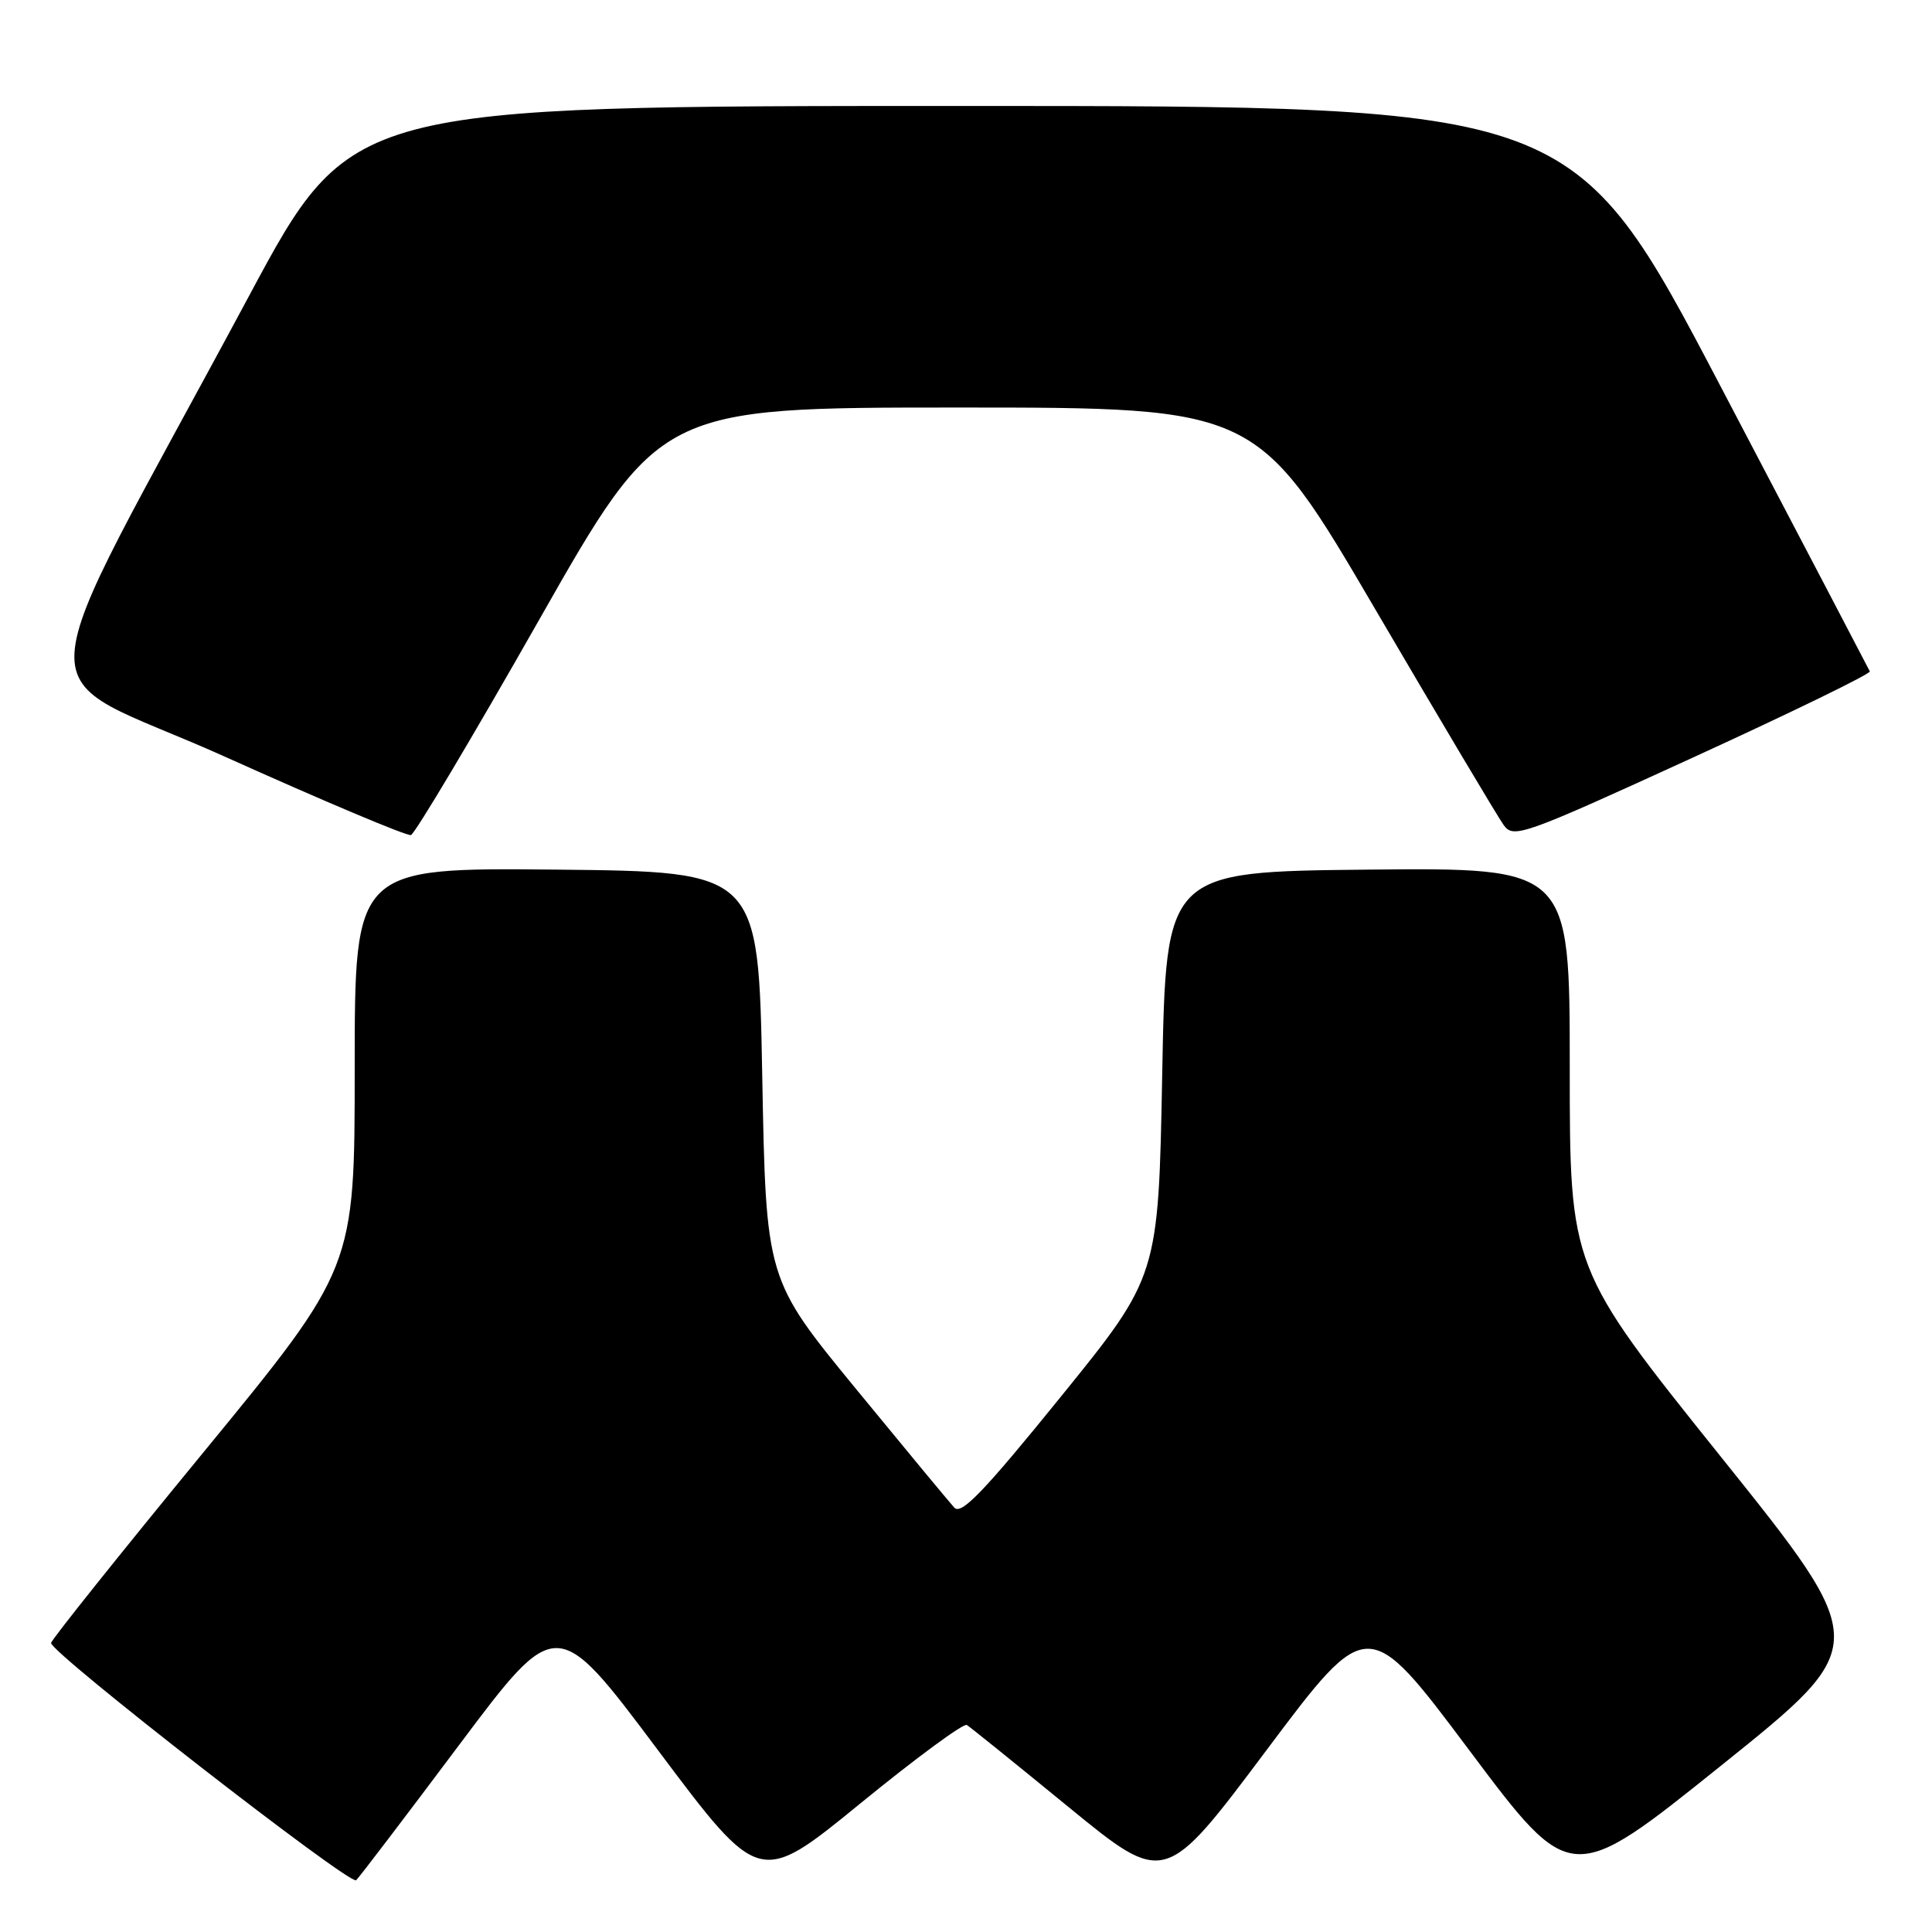 <?xml version="1.0" encoding="UTF-8" standalone="no"?>
<!DOCTYPE svg PUBLIC "-//W3C//DTD SVG 1.1//EN" "http://www.w3.org/Graphics/SVG/1.1/DTD/svg11.dtd" >
<svg xmlns="http://www.w3.org/2000/svg" xmlns:xlink="http://www.w3.org/1999/xlink" version="1.1" viewBox="0 0 256 256">
 <g >
 <path fill="currentColor"
d=" M 60.82 231.24 C 73.76 213.98 73.76 213.98 87.20 231.93 C 100.64 249.87 100.64 249.87 113.98 238.98 C 121.32 232.98 127.68 228.30 128.11 228.57 C 128.54 228.83 134.62 233.74 141.62 239.47 C 154.35 249.88 154.35 249.88 167.80 231.93 C 181.25 213.98 181.25 213.98 194.71 231.95 C 208.17 249.92 208.17 249.92 228.08 233.93 C 248.00 217.95 248.00 217.95 228.00 193.00 C 208.00 168.05 208.00 168.05 208.00 141.51 C 208.00 114.97 208.00 114.97 181.25 115.23 C 154.50 115.50 154.50 115.50 154.00 142.31 C 153.50 169.11 153.50 169.11 140.56 185.08 C 130.37 197.66 127.37 200.78 126.45 199.77 C 125.81 199.07 119.93 191.97 113.39 184.00 C 101.50 169.50 101.50 169.50 101.00 142.50 C 100.50 115.50 100.50 115.50 73.75 115.23 C 47.00 114.97 47.00 114.97 47.00 141.49 C 47.00 168.02 47.00 168.02 26.94 192.46 C 15.90 205.90 6.83 217.25 6.77 217.70 C 6.62 218.93 46.40 249.87 47.19 249.14 C 47.58 248.79 53.71 240.73 60.82 231.24 Z  M 71.41 82.18 C 87.42 54.00 87.42 54.00 127.00 54.00 C 166.58 54.00 166.58 54.00 182.24 80.75 C 190.86 95.46 198.52 108.34 199.27 109.36 C 200.57 111.13 201.87 110.66 224.32 100.38 C 237.35 94.41 247.90 89.28 247.76 88.96 C 247.62 88.65 238.72 71.66 228.00 51.22 C 208.50 14.04 208.50 14.04 127.50 14.04 C 46.50 14.04 46.50 14.04 33.00 39.21 C 2.48 96.12 2.90 88.15 29.79 100.26 C 42.83 106.13 53.93 110.81 54.45 110.65 C 54.97 110.50 62.60 97.69 71.41 82.18 Z "/>
</g>
</svg>